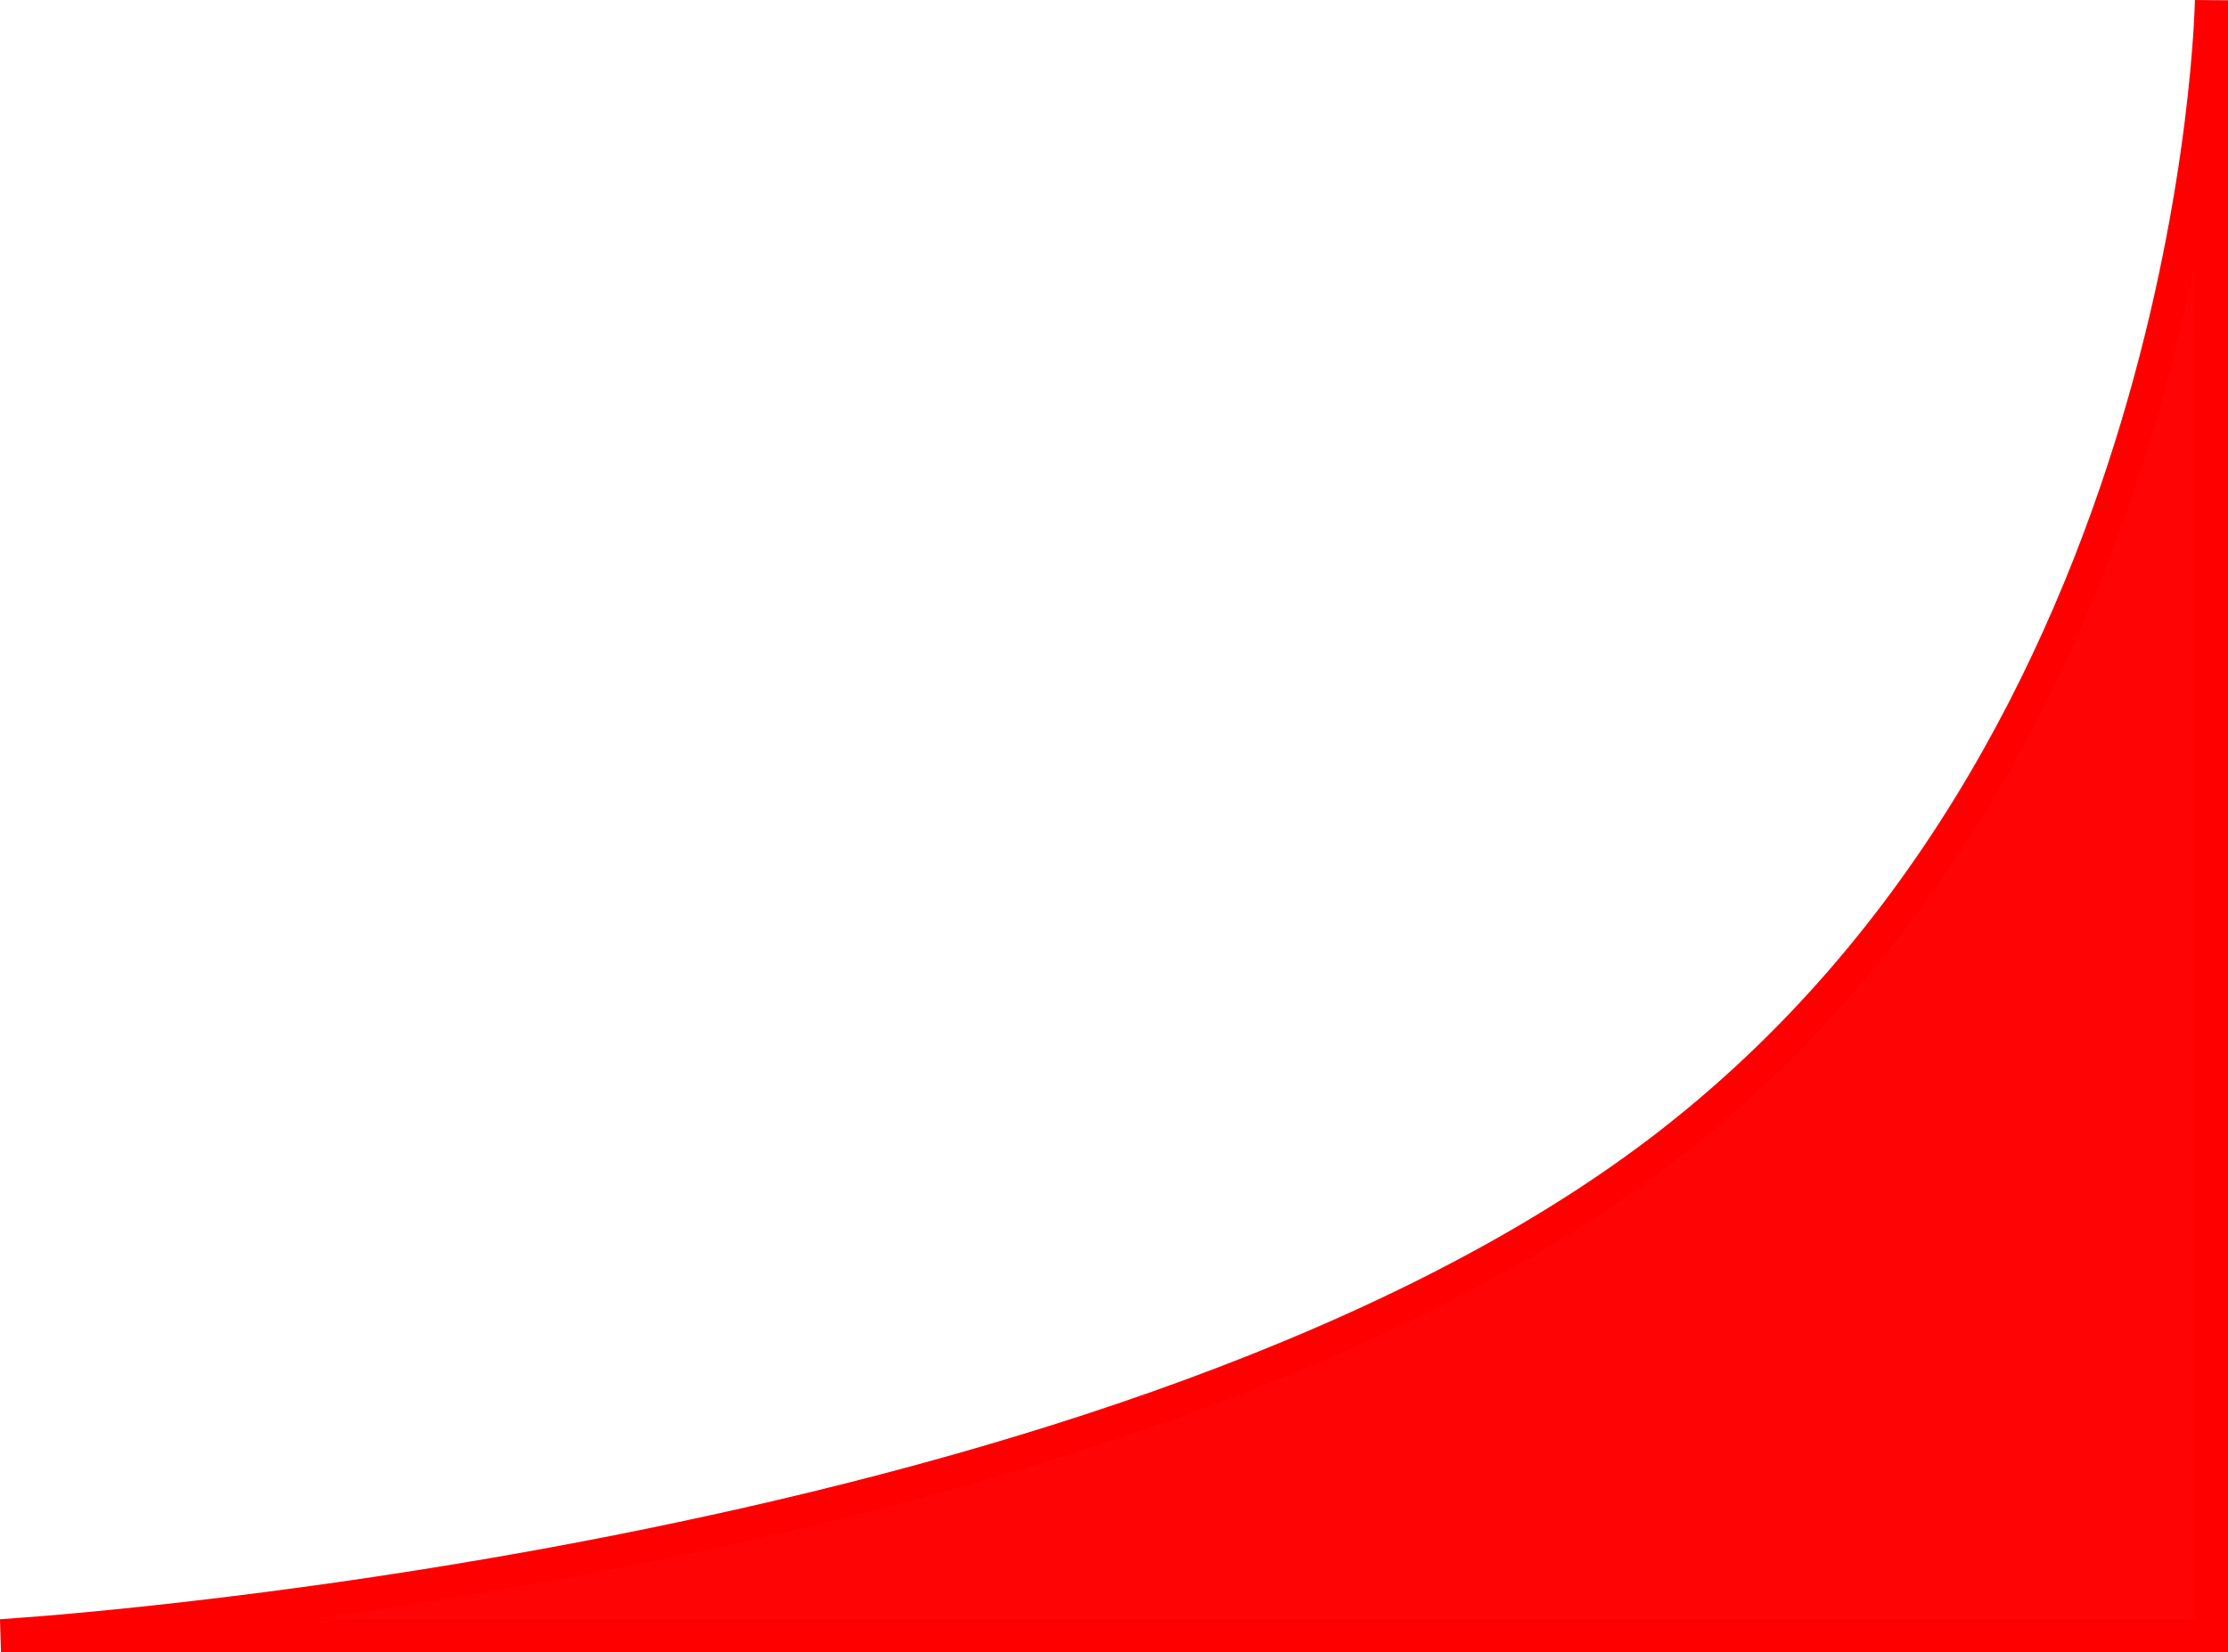 <svg xmlns="http://www.w3.org/2000/svg" width="67.285" height="49.906" viewBox="0 0 67.285 49.906">
  <path id="Path_57" data-name="Path 57" d="M8397.084,3971.576v49.4h-66.755s33.044-2,49.732-14.352S8397.084,3971.576,8397.084,3971.576Z" transform="translate(-8330.299 -3971.568)" fill="#ff0404" stroke="red" stroke-width="1"/>
</svg>
